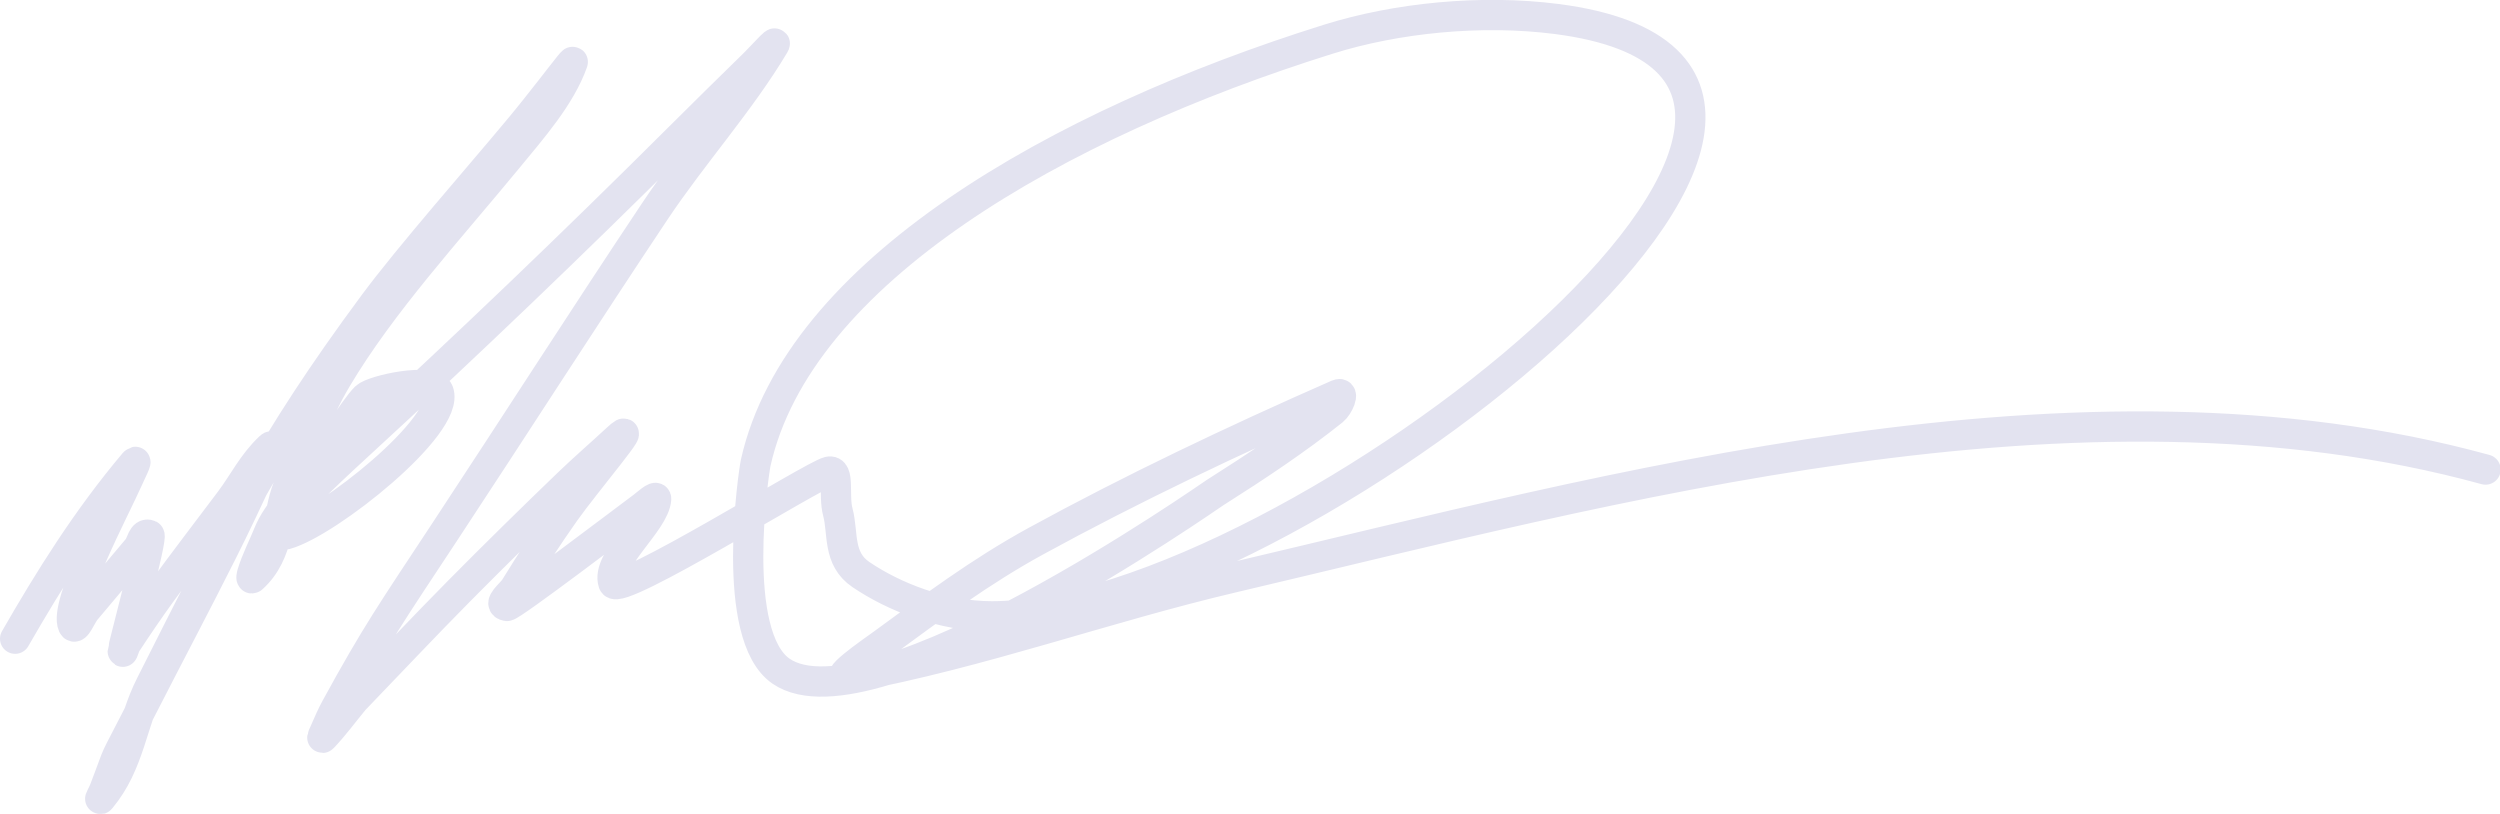 <?xml version="1.0" encoding="UTF-8" standalone="no"?>

<svg
   width="34.527mm"
   height="11.24mm"
   viewBox="0 0 34.527 11.24"
   version="1.1"
   id="svg1"
   xmlns="http://www.w3.org/2000/svg"
   xmlns:svg="http://www.w3.org/2000/svg">
  <defs
     id="defs1" />
  <g
     id="layer1">
    <path
       style="fill:none;fill-opacity:0;stroke:#e3e3f0;stroke-width:0.418;stroke-linecap:round;stroke-dasharray:none;stroke-opacity:1"
       d="m 0.209,8.821 c 0.472,-0.821 0.99,-1.653 1.646,-2.43 0.054,-0.064 -0.049,0.141 -0.08,0.211 -0.178,0.405 -0.898,1.753 -0.767,2.036 0.035,0.076 0.116,-0.141 0.176,-0.211 0.24,-0.285 0.479,-0.57 0.719,-0.855 0.052,-0.061 0.065,-0.221 0.16,-0.182 0.048,0.019 -0.368,1.562 -0.368,1.604 0,0.036 0.026,-0.072 0.048,-0.106 0.159,-0.242 0.322,-0.482 0.495,-0.72 0.306,-0.421 0.629,-0.839 0.943,-1.258 0.182,-0.243 0.306,-0.505 0.543,-0.73 0.102,-0.097 -0.077,0.225 -0.128,0.336 -0.168,0.369 -0.343,0.738 -0.527,1.104 -0.354,0.706 -0.727,1.408 -1.087,2.113 -0.489,0.958 -0.285,0.51 -0.543,1.181 -0.015,0.039 -0.077,0.151 -0.048,0.115 0.402,-0.483 0.426,-1.049 0.687,-1.565 1.135,-2.246 1.644,-3.318 3.084,-5.263 0.496,-0.67 1.45,-1.752 2.029,-2.449 0.143,-0.172 0.278,-0.345 0.415,-0.519 0.086,-0.109 0.168,-0.218 0.256,-0.327 0.014,-0.017 0.054,-0.066 0.048,-0.048 -0.169,0.475 -0.556,0.914 -0.911,1.345 -0.813,0.987 -1.732,1.986 -2.349,3.025 -0.289,0.487 -0.468,0.996 -0.671,1.498 -0.157,0.39 -0.107,0.908 -0.495,1.258 -0.021,0.019 -0.007,-0.045 0,-0.067 0.056,-0.183 0.151,-0.367 0.224,-0.547 0.125,-0.312 0.425,-0.583 0.639,-0.874 0.131,-0.179 0.547,-0.856 0.703,-1.008 0.104,-0.101 0.932,-0.283 1.007,-0.077 0.166,0.46 -1.527,1.808 -2.109,1.969 -0.084,0.023 -0.078,-0.111 -0.048,-0.163 0.139,-0.24 0.879,-0.914 1.055,-1.076 1.51,-1.388 2.97,-2.787 4.394,-4.206 0.354,-0.353 0.712,-0.705 1.071,-1.056 0.089,-0.087 0.329,-0.355 0.272,-0.259 C 10.225,1.404 9.562,2.141 9.046,2.915 c -0.984,1.475 -1.934,2.959 -2.908,4.437 -0.727,1.102 -0.948,1.415 -1.502,2.43 -0.055,0.101 -0.099,0.204 -0.144,0.307 -0.014,0.032 -0.059,0.124 -0.032,0.096 0.159,-0.168 0.288,-0.346 0.431,-0.519 0.485,-0.503 0.96,-1.009 1.454,-1.508 0.491,-0.496 0.993,-0.989 1.502,-1.479 0.216,-0.208 0.449,-0.409 0.671,-0.615 0.379,-0.352 -0.439,0.611 -0.719,1.008 -0.244,0.345 -0.47,0.695 -0.687,1.047 -0.05,0.081 -0.25,0.226 -0.112,0.25 0.06,0.01 1.679,-1.224 1.87,-1.364 0.057,-0.042 0.195,-0.17 0.192,-0.115 -0.021,0.323 -0.698,0.842 -0.591,1.162 0.066,0.199 2.754,-1.485 2.972,-1.537 0.159,-0.038 0.065,0.322 0.128,0.557 0.078,0.291 -0.006,0.644 0.32,0.864 0.452,0.306 1.124,0.576 1.806,0.576 4.071,0 13.662,-7.496 7.798,-8.25 -1.037,-0.133 -2.207,-0.016 -3.148,0.279 -3.742,1.171 -7.32,3.216 -7.91,5.849 -0.025,0.11 -0.37,2.389 0.352,2.881 1.251,0.853 5.918,-2.421 5.992,-2.468 0.572,-0.362 1.131,-0.734 1.63,-1.133 0.075,-0.06 0.164,-0.265 0.064,-0.221 -1.443,0.634 -2.849,1.303 -4.171,2.026 -0.772,0.423 -1.43,0.917 -2.093,1.402 -0.197,0.144 -0.776,0.536 -0.479,0.48 1.841,-0.344 3.51,-0.961 5.305,-1.383 5.212,-1.224 11.673,-3.032 17.29,-1.489"
       id="path33" />
  </g>
</svg>
